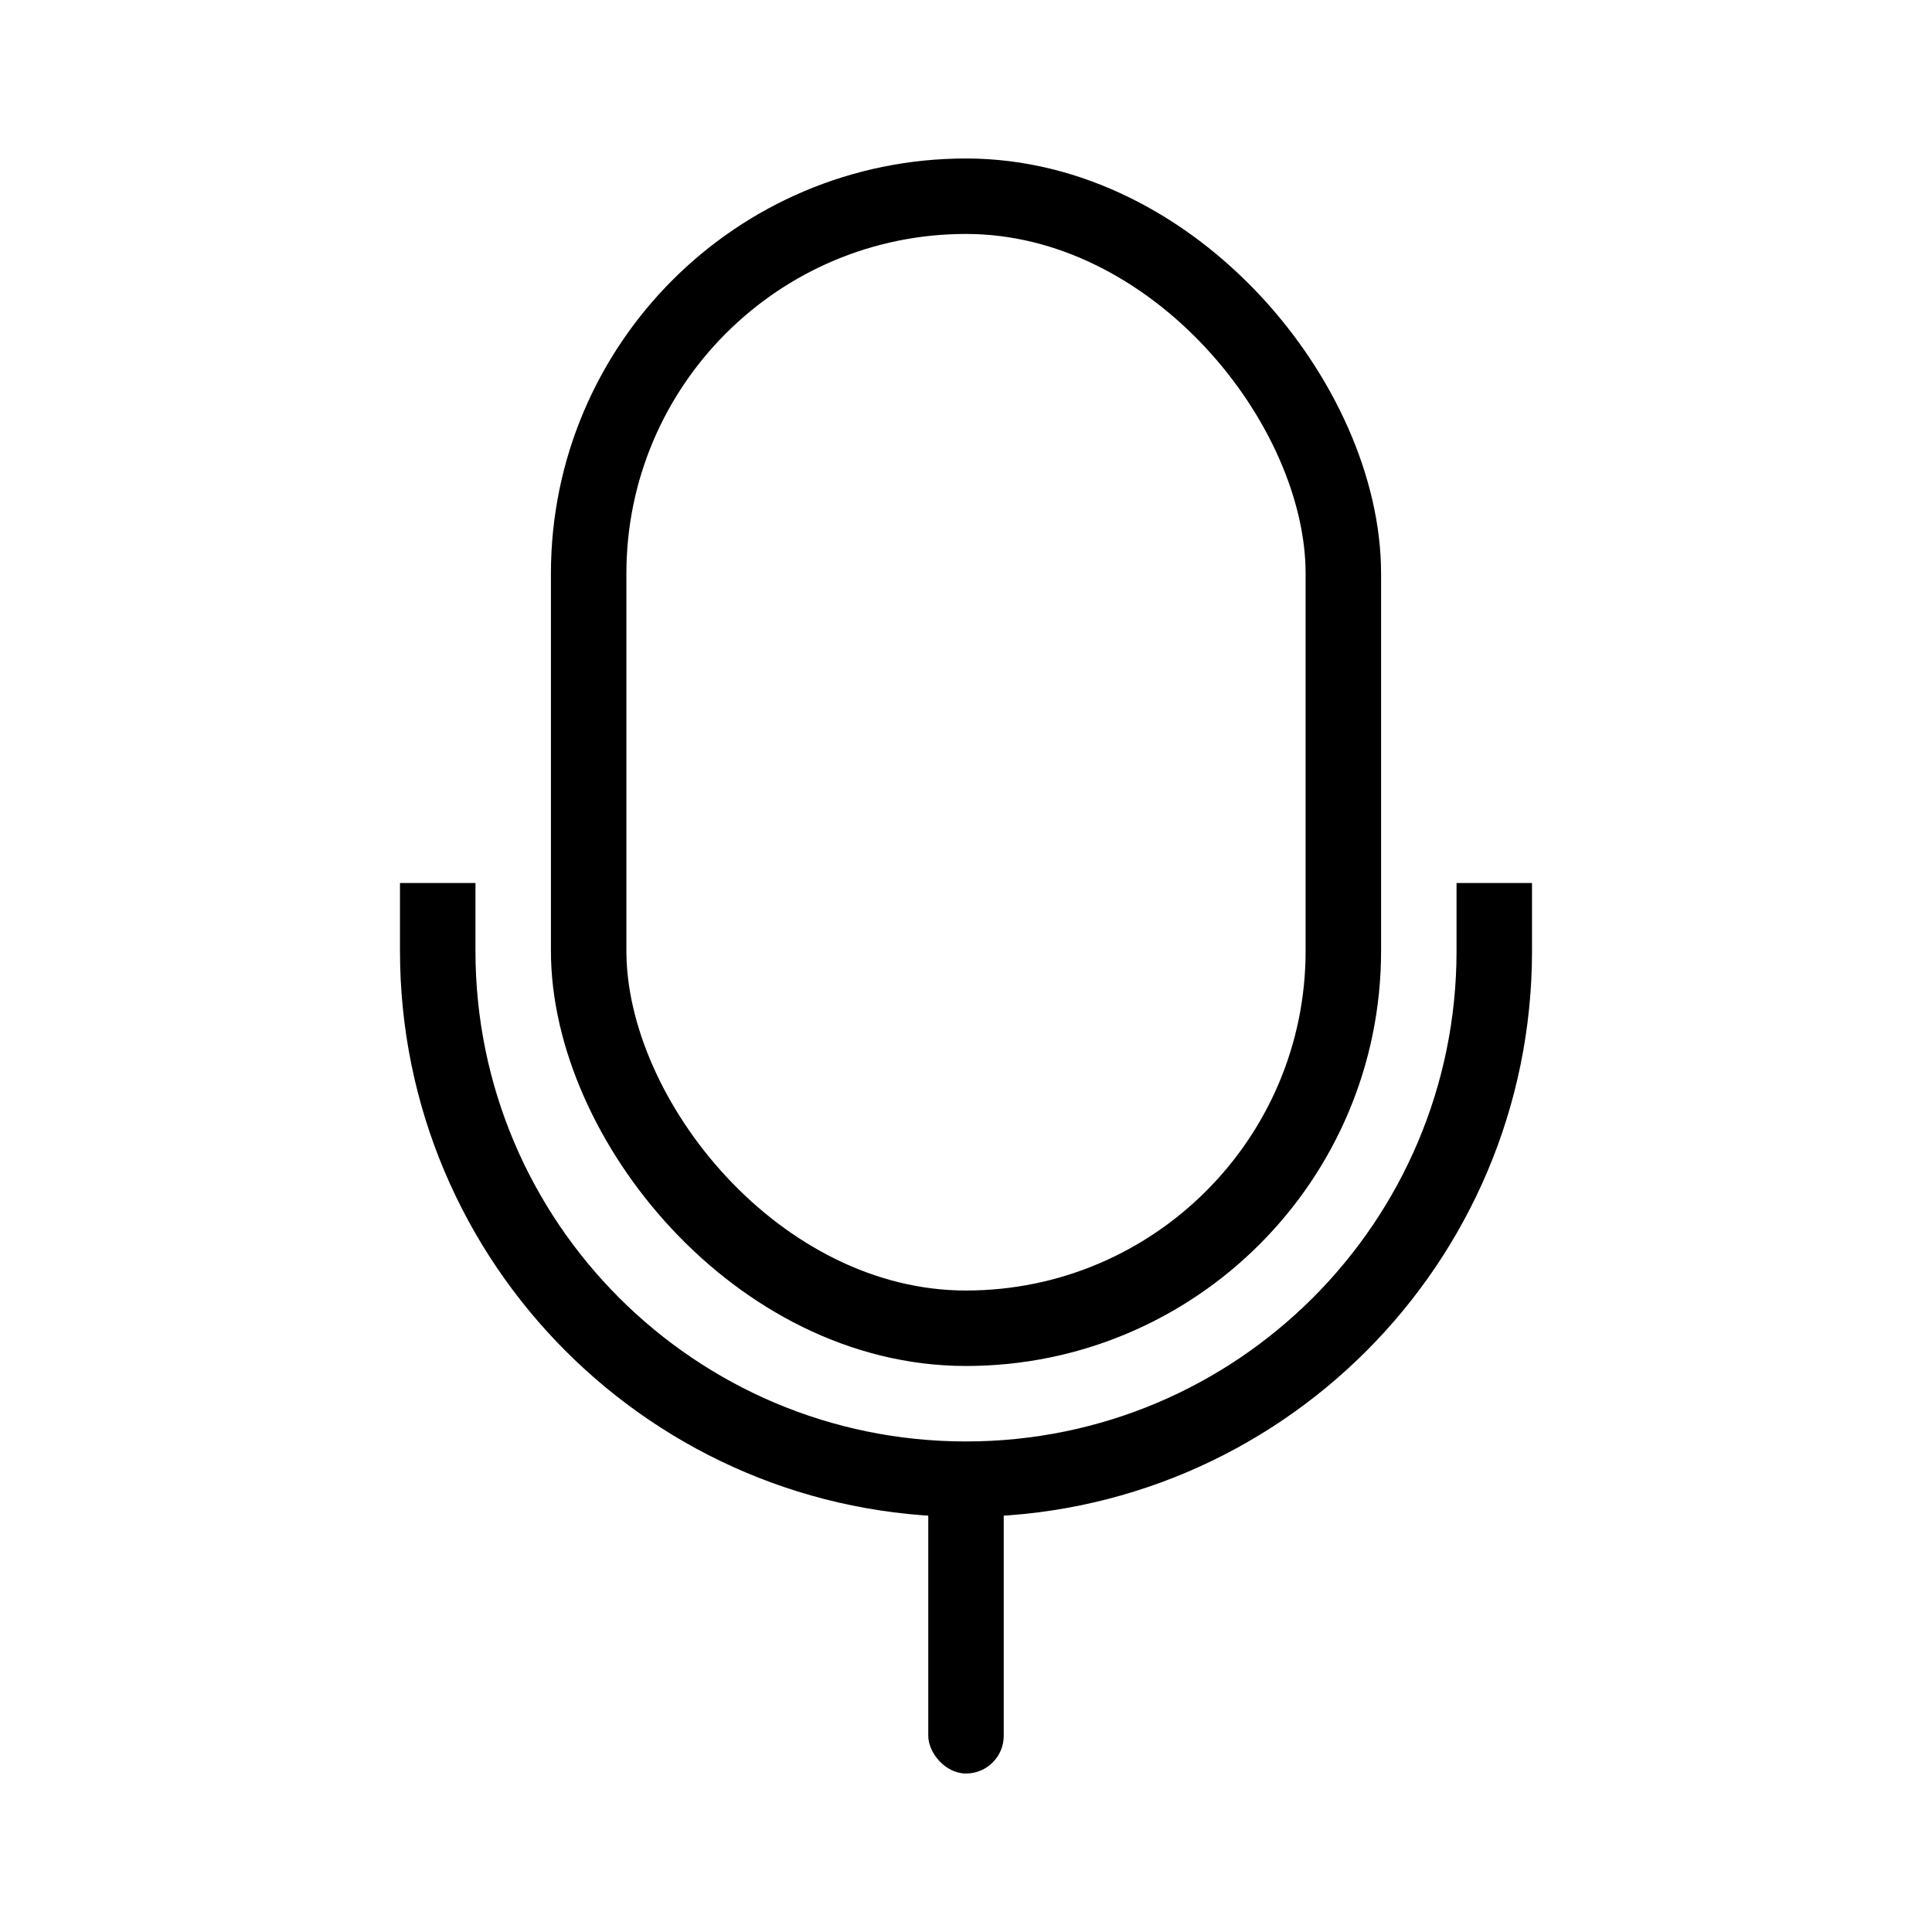 <svg width="256" height="256" viewBox="0 0 256 256" fill="none" xmlns="http://www.w3.org/2000/svg">
<rect x="78" y="26" width="100" height="150" rx="50" stroke="black" stroke-width="10"/>
<path fill-rule="evenodd" clip-rule="evenodd" d="M53 117V126C53 167.421 86.579 201 128 201C169.421 201 203 167.421 203 126V117H193V126C193 161.899 163.899 191 128 191C92.102 191 63 161.899 63 126V117H53Z" fill="black"/>
<rect x="123" y="192" width="10" height="43" rx="5" fill="black"/>
</svg>
